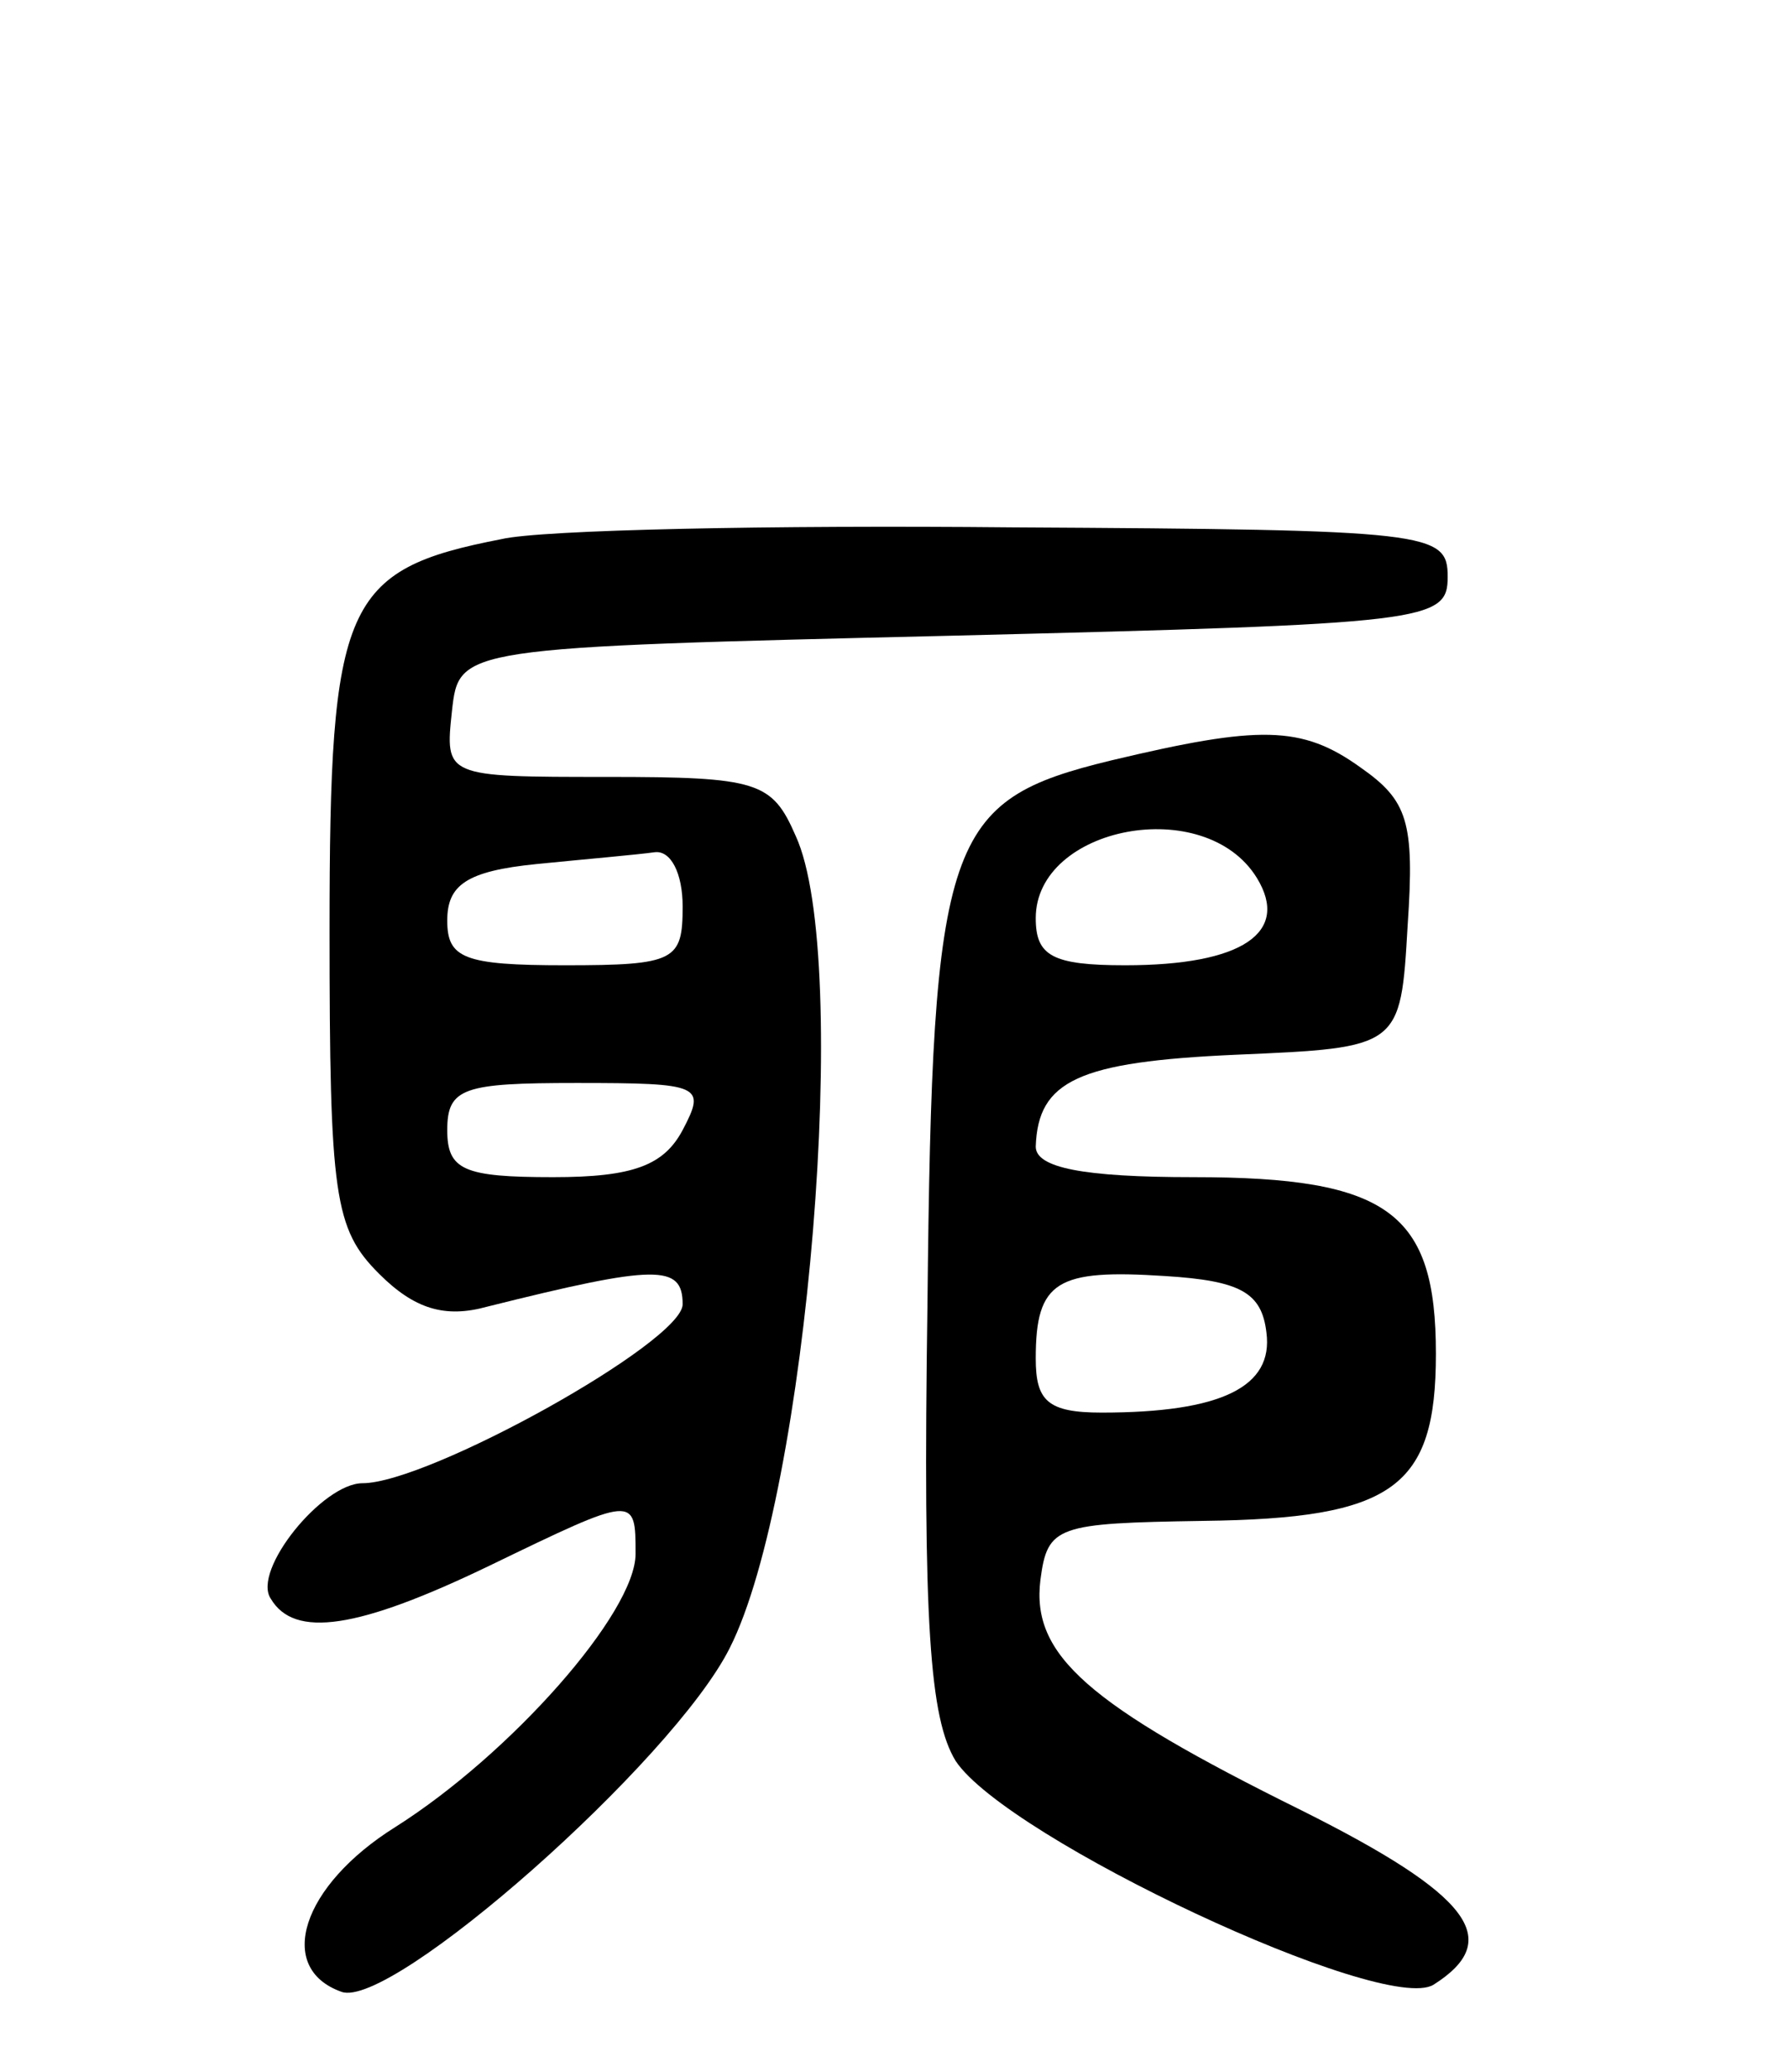 <svg version="1.0" xmlns="http://www.w3.org/2000/svg"
 width="76pt" height="88pt" viewBox="0 0 76 88"
 preserveAspectRatio="xMidYMid meet">
<g transform="translate(0,88) scale(0.1,-0.1)"
fill="#000000" stroke="none">
<path d="M213 651 c-67 -13 -73 -27 -73 -166 0 -113 2 -127 21 -146 15 -15 28
-19 46 -14 72 18 83 18 83 1 0 -16 -108 -76 -136 -76 -17 0 -47 -37 -39 -49
10 -17 37 -13 93 14 62 30 62 30 62 5 0 -25 -53 -85 -102 -116 -40 -25 -51
-60 -23 -70 21 -8 141 98 165 146 33 65 52 293 28 345 -10 23 -16 25 -80 25
-69 0 -69 0 -66 28 3 27 3 27 213 32 202 5 210 6 210 25 0 19 -7 20 -185 21
-102 1 -200 -1 -217 -5z m77 -156 c0 -23 -3 -25 -50 -25 -43 0 -50 3 -50 19 0
15 8 21 38 24 20 2 43 4 50 5 7 1 12 -9 12 -23z m0 -95 c-8 -15 -21 -20 -55
-20 -38 0 -45 3 -45 20 0 18 7 20 55 20 53 0 55 -1 45 -20z"/>
<path d="M472 557 c-70 -17 -76 -32 -78 -231 -2 -136 1 -176 12 -194 22 -33
182 -108 203 -95 30 19 16 38 -56 74 -91 45 -115 66 -111 98 3 23 7 24 69 25
81 1 99 14 99 71 0 60 -20 75 -103 75 -47 0 -67 4 -67 13 1 28 18 36 85 39 70
3 70 3 73 55 3 44 0 53 -20 67 -25 18 -43 18 -106 3z m62 -50 c14 -23 -6 -37
-56 -37 -31 0 -38 4 -38 20 0 39 72 53 94 17z m4 -193 c3 -23 -19 -34 -70 -34
-23 0 -28 5 -28 23 0 33 9 38 55 35 32 -2 41 -7 43 -24z"/>
</g>
</svg>
